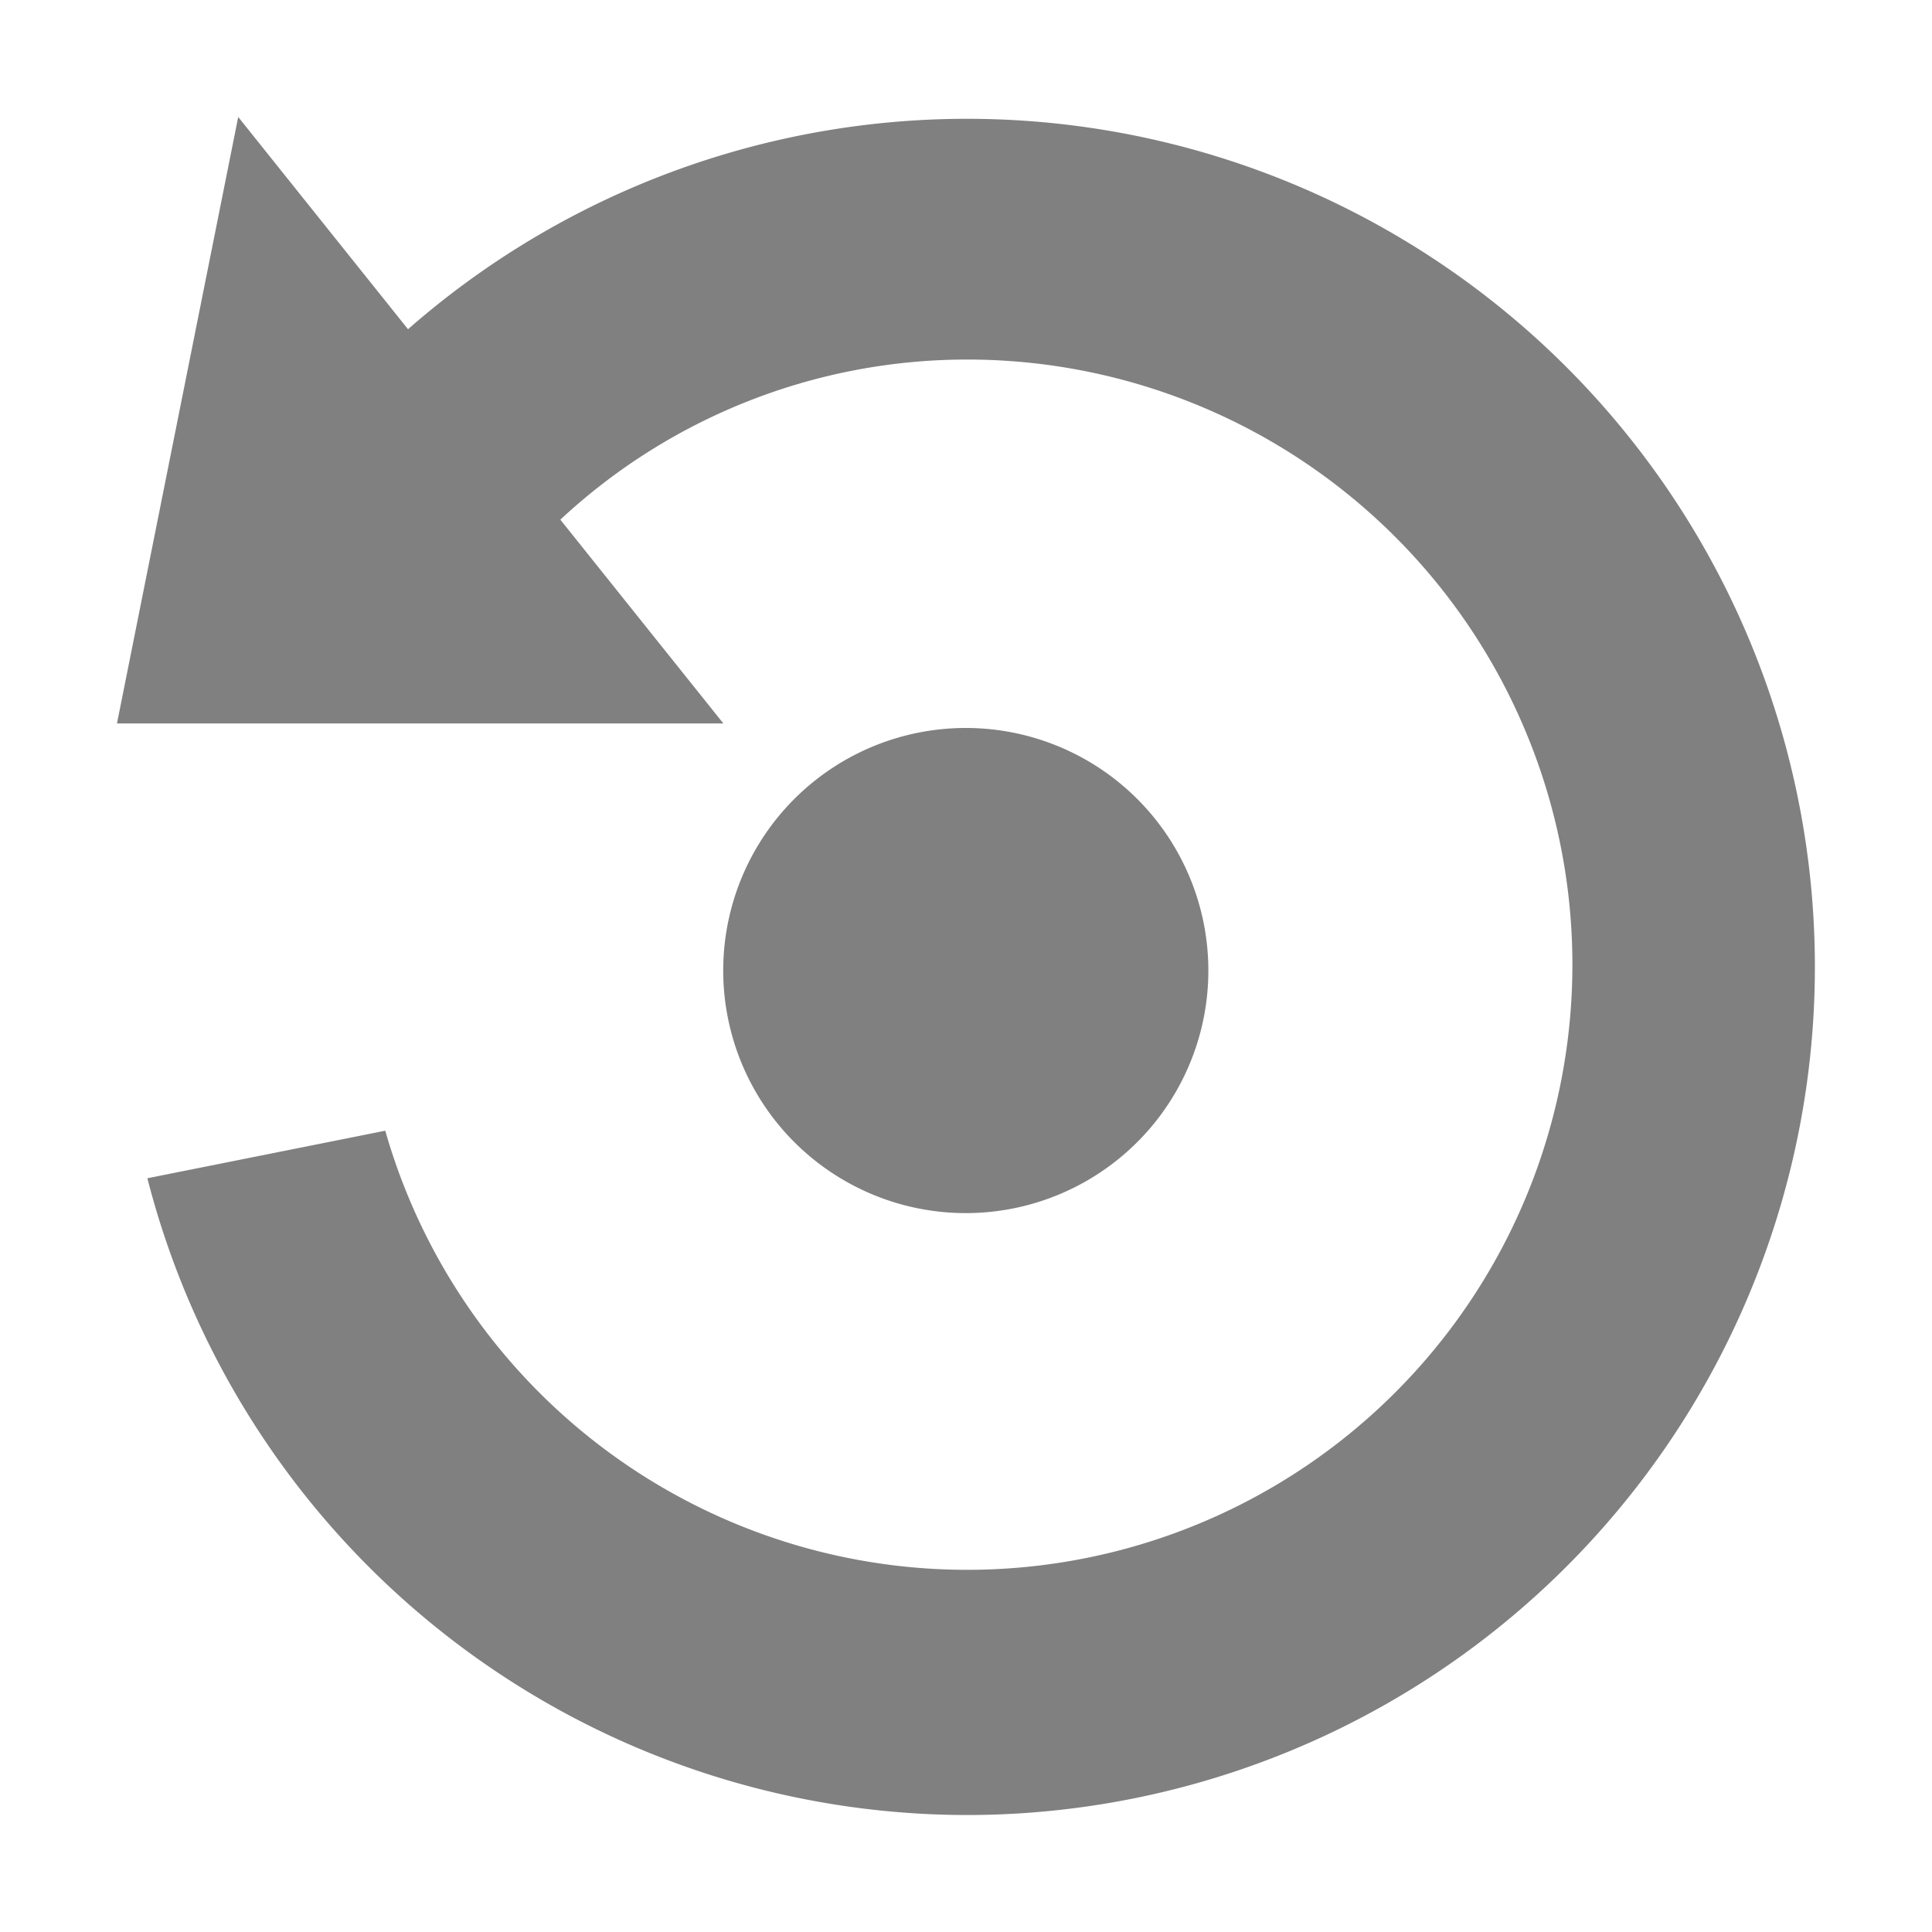 <?xml version="1.0" standalone="no"?><!DOCTYPE svg PUBLIC "-//W3C//DTD SVG 1.1//EN" "http://www.w3.org/Graphics/SVG/1.1/DTD/svg11.dtd"><svg t="1644390446482" class="icon" viewBox="0 0 1024 1024" version="1.1" xmlns="http://www.w3.org/2000/svg" p-id="2126" width="64" height="64" xmlns:xlink="http://www.w3.org/1999/xlink"><defs><style type="text/css"></style></defs><path d="M640.43 512a128.565 128.565 0 1 1-257.085 0 128.565 128.565 0 0 1 257.085 0zM511.91 962a448.875 448.875 0 0 1-433.8-337.5l126.09-25.2a320.76 320.76 0 0 0 627.795-118.08 320.76 320.76 0 0 0-320.085-290.655 316.26 316.26 0 0 0-214.92 84.87l86.4 108H62L126.26 62l90 112.5a449.325 449.325 0 0 1 537.975-40.995A449.55 449.55 0 0 1 511.91 962z" fill="gray" p-id="2127"></path></svg>